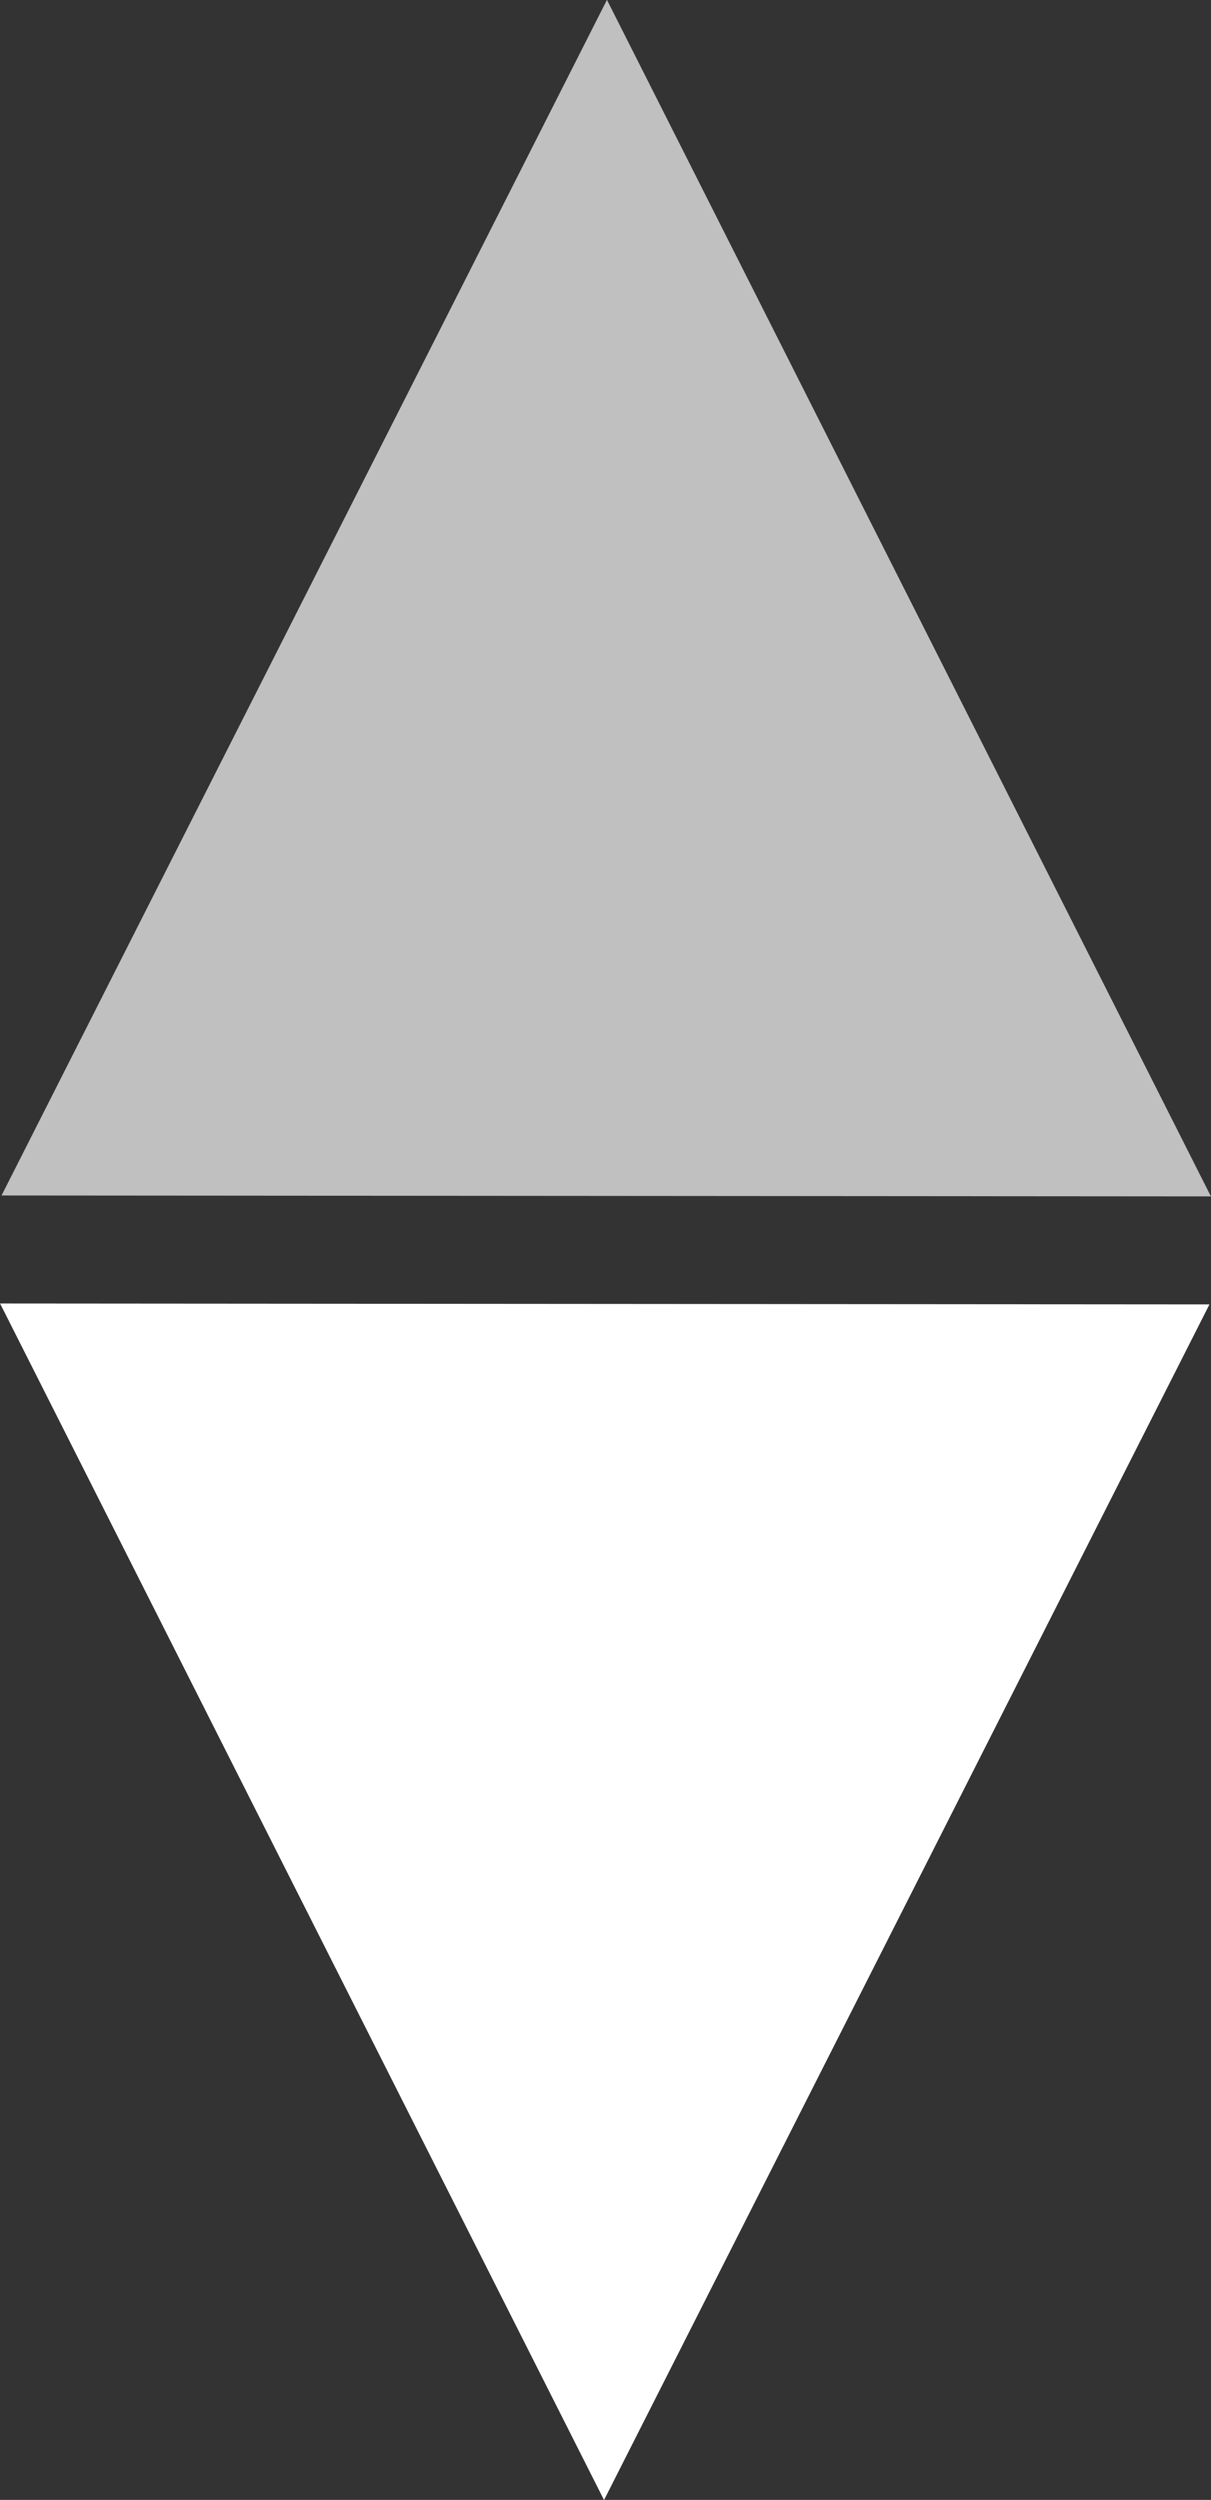 <?xml version="1.0" encoding="UTF-8" standalone="no"?>
<svg
   xmlns:dc="http://purl.org/dc/elements/1.1/"
   xmlns:cc="http://creativecommons.org/ns#"
   xmlns:rdf="http://www.w3.org/1999/02/22-rdf-syntax-ns#"
   xmlns:svg="http://www.w3.org/2000/svg"
   xmlns="http://www.w3.org/2000/svg"
   xmlns:sodipodi="http://sodipodi.sourceforge.net/DTD/sodipodi-0.dtd"
   xmlns:inkscape="http://www.inkscape.org/namespaces/inkscape"
   sodipodi:docname="compass.svg"
   inkscape:version="1.0 (4035a4fb49, 2020-05-01)"
   id="svg8"
   version="1.1"
   viewBox="0 0 70.094 144.668"
   height="144.668mm"
   width="70.094mm">
  <rect x="0" y="0" width="70.094" height="144.668" fill="#333333" stroke="none"/>
  <defs
     id="defs2" />
  <sodipodi:namedview
     inkscape:window-maximized="0"
     inkscape:window-y="0"
     inkscape:window-x="160"
     inkscape:window-height="1033"
     inkscape:window-width="1635"
     showgrid="false"
     inkscape:document-rotation="0"
     inkscape:current-layer="layer1"
     inkscape:document-units="mm"
     inkscape:cy="210.25894"
     inkscape:cx="76.836381"
     inkscape:zoom="0.98994949"
     inkscape:pageshadow="2"
     inkscape:pageopacity="0.0"
     borderopacity="1.0"
     bordercolor="#666666"
     pagecolor="#ffffff"
     id="base">
    <inkscape:grid
       originy="-14.983"
       originx="-66.564"
       id="grid835"
       type="xygrid" />
  </sodipodi:namedview>
  <g
     transform="translate(-66.564,-14.983)"
     id="layer1"
     inkscape:groupmode="layer"
     inkscape:label="Calque 1">
    <path
       transform="matrix(2.2,0,0,2.512,-118.479,-123.278)"
       inkscape:transform-center-y="-11.523422"
       inkscape:transform-center-x="0.013732939"
       d="M 115.969,82.602 84.151,82.581 100.079,55.037 Z"
       inkscape:randomized="0"
       inkscape:rounded="0"
       inkscape:flatsided="true"
       sodipodi:arg2="1.571476"
       sodipodi:arg1="0.52427846"
       sodipodi:r2="9.1849394"
       sodipodi:r1="18.369881"
       sodipodi:cy="73.406586"
       sodipodi:cx="100.06614"
       sodipodi:sides="3"
       id="path833"
       style="opacity:0.999;fill:#c0c0c0;stroke-width:0.265"
       sodipodi:type="star" />
    <path
       sodipodi:type="star"
       style="opacity:0.999;fill:#ffffff;stroke-width:0.265;fill-opacity:1"
       id="path833-9"
       sodipodi:sides="3"
       sodipodi:cx="100.06614"
       sodipodi:cy="73.406586"
       sodipodi:r1="18.369881"
       sodipodi:r2="9.1849394"
       sodipodi:arg1="0.52427846"
       sodipodi:arg2="1.571476"
       inkscape:flatsided="true"
       inkscape:rounded="0"
       inkscape:randomized="0"
       d="M 115.969,82.602 84.151,82.581 100.079,55.037 Z"
       inkscape:transform-center-x="-0.013734974"
       inkscape:transform-center-y="11.523425"
       transform="matrix(-2.2,0,0,-2.512,321.7,297.912)" />
  </g>
</svg>
